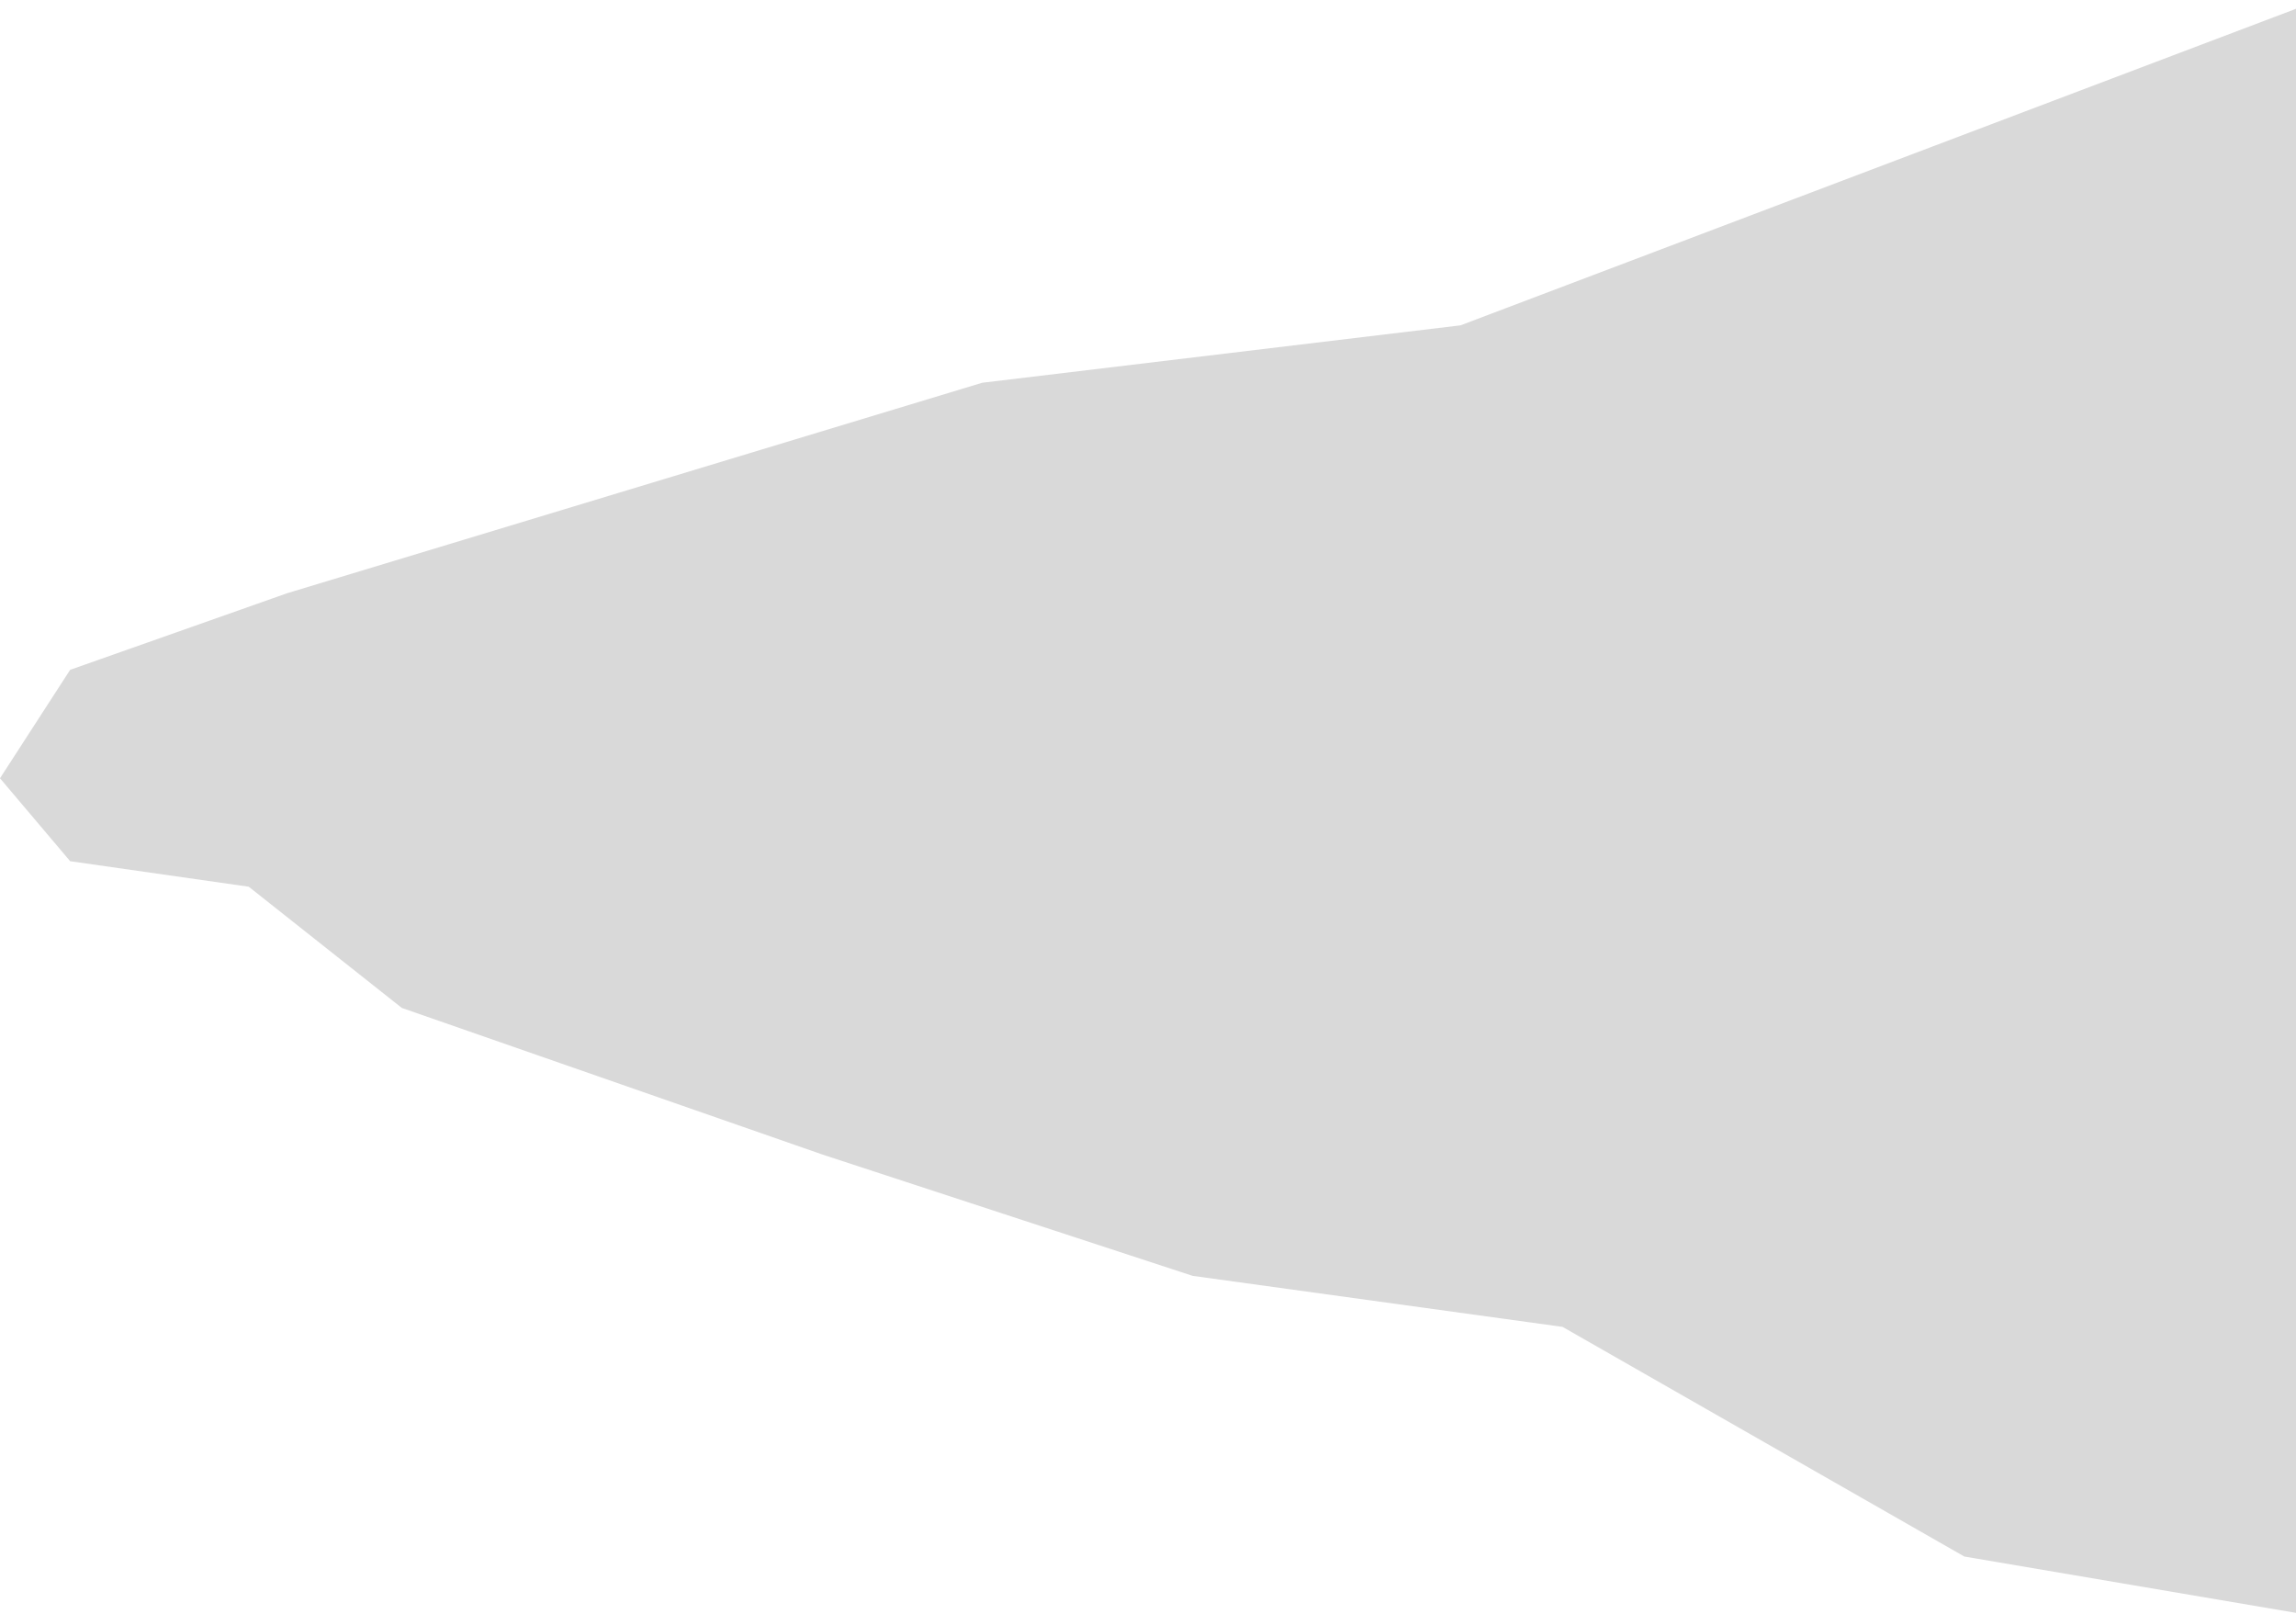 <svg xmlns="http://www.w3.org/2000/svg" width="360" height="253" fill="none">
  <path fill="#D9D9D9" d="M229 51 361 1v252l-53-9-63-36-58-8-58-19-66-23-24-19-28-4-11-13 11-17 34-12 109-33 75-9Z"/>
</svg>
